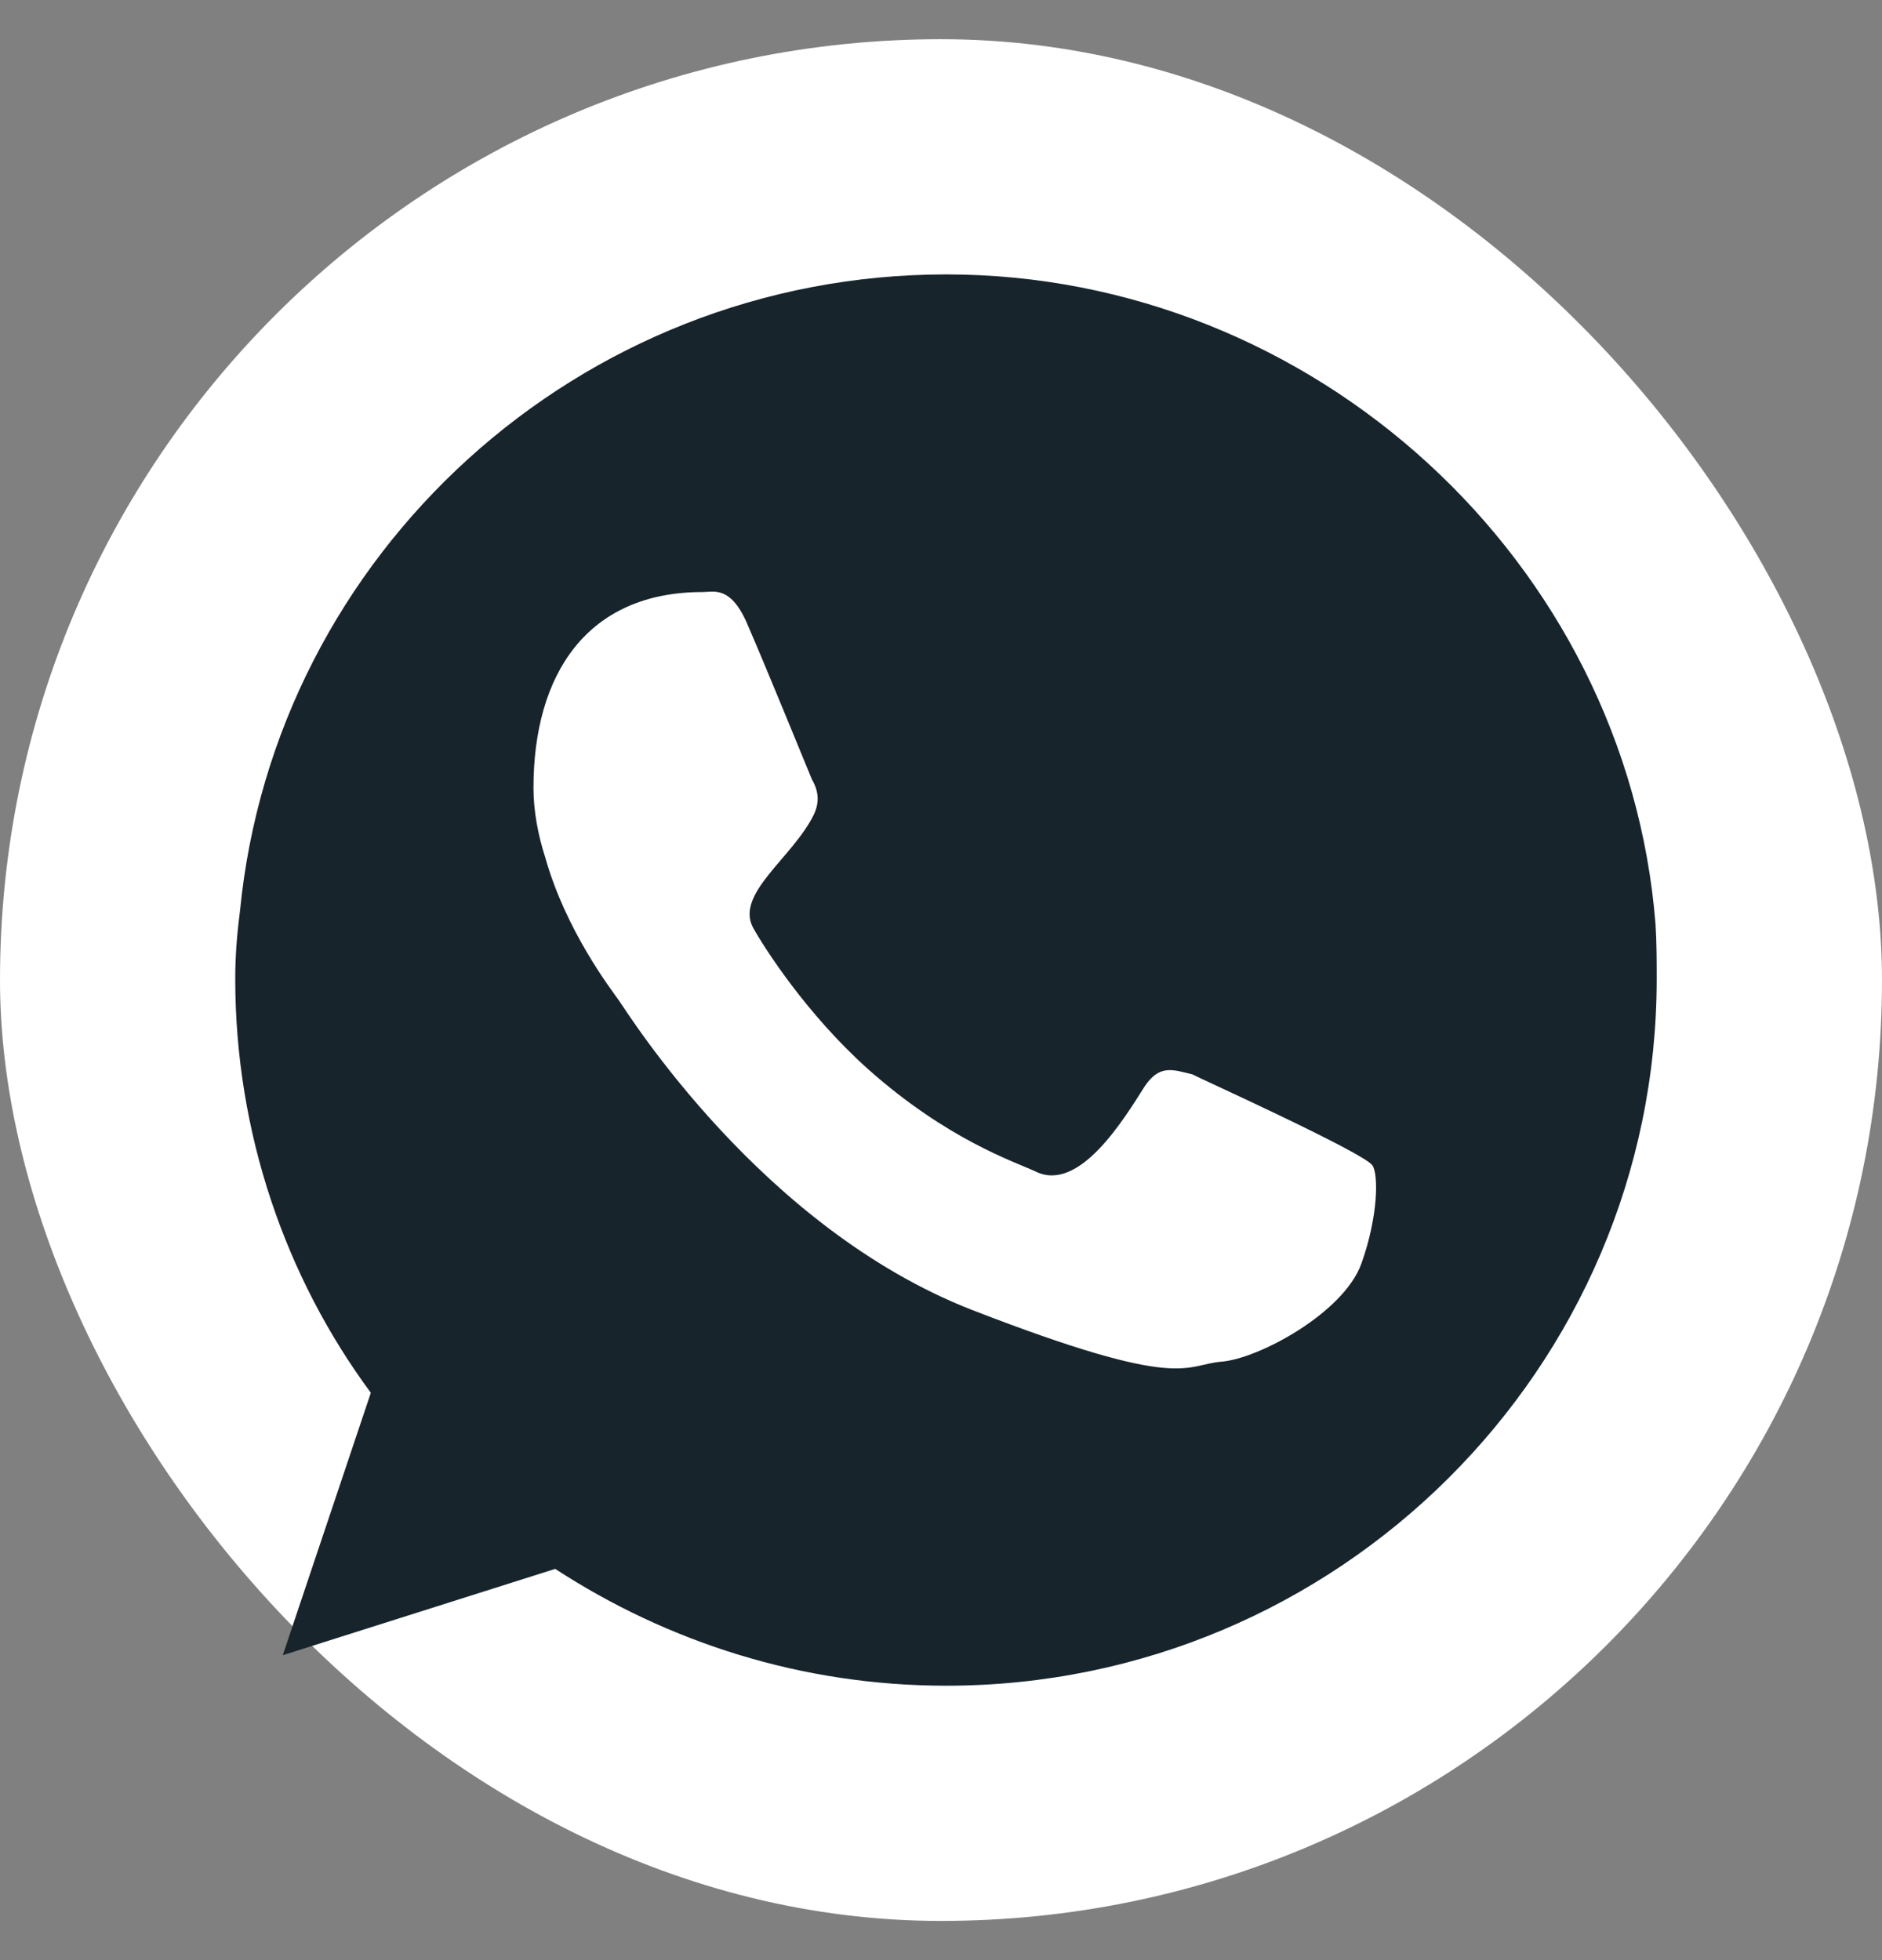 <svg width="24" height="25" viewBox="0 0 24 25" fill="none" xmlns="http://www.w3.org/2000/svg">
<rect x="0" y="0" width="24" height="25" fill="#808080" stroke="none"/>
<rect y="0.5" width="24" height="24" rx="12" fill="white"/>
<g clip-path="url(#clip0_14_1672)">
<path fill-rule="evenodd" clip-rule="evenodd" d="M12.067 21.5C10.226 21.5 8.518 20.946 7.08 20.01L3.606 21.111L4.729 17.764C3.644 16.296 3 14.454 3 12.485C3 12.193 3.022 11.916 3.06 11.624C3.502 7.064 7.38 3.5 12.067 3.5C16.755 3.5 20.745 7.161 21.112 11.789C21.127 12.028 21.127 12.268 21.127 12.485C21.127 17.449 17.062 21.5 12.067 21.5Z" fill="#17242B"/>
<path fill-rule="evenodd" clip-rule="evenodd" d="M15.212 13.705C14.949 13.638 14.785 13.578 14.598 13.855C14.328 14.282 13.759 15.218 13.205 14.941C12.928 14.813 12.082 14.536 11.072 13.638C10.285 12.934 9.746 12.088 9.604 11.833C9.372 11.399 10.105 10.942 10.375 10.396C10.464 10.216 10.427 10.066 10.353 9.939C10.3 9.812 9.769 8.509 9.544 7.992C9.327 7.461 9.102 7.551 8.96 7.551C7.492 7.551 6.803 8.591 6.803 10.051C6.803 10.344 6.863 10.658 6.953 10.935C7.215 11.871 7.799 12.627 7.889 12.755C8.016 12.934 9.709 15.66 12.397 16.708C15.099 17.756 15.099 17.404 15.579 17.367C16.051 17.329 17.136 16.745 17.361 16.116C17.578 15.51 17.578 14.978 17.503 14.866C17.413 14.709 15.212 13.713 15.212 13.706V13.705Z" fill="white"/>
</g>
<defs>
<clipPath id="clip0_14_1672">
<rect width="18.127" height="18" fill="white" transform="translate(3 3.5)"/>
</clipPath>
</defs>
</svg>
